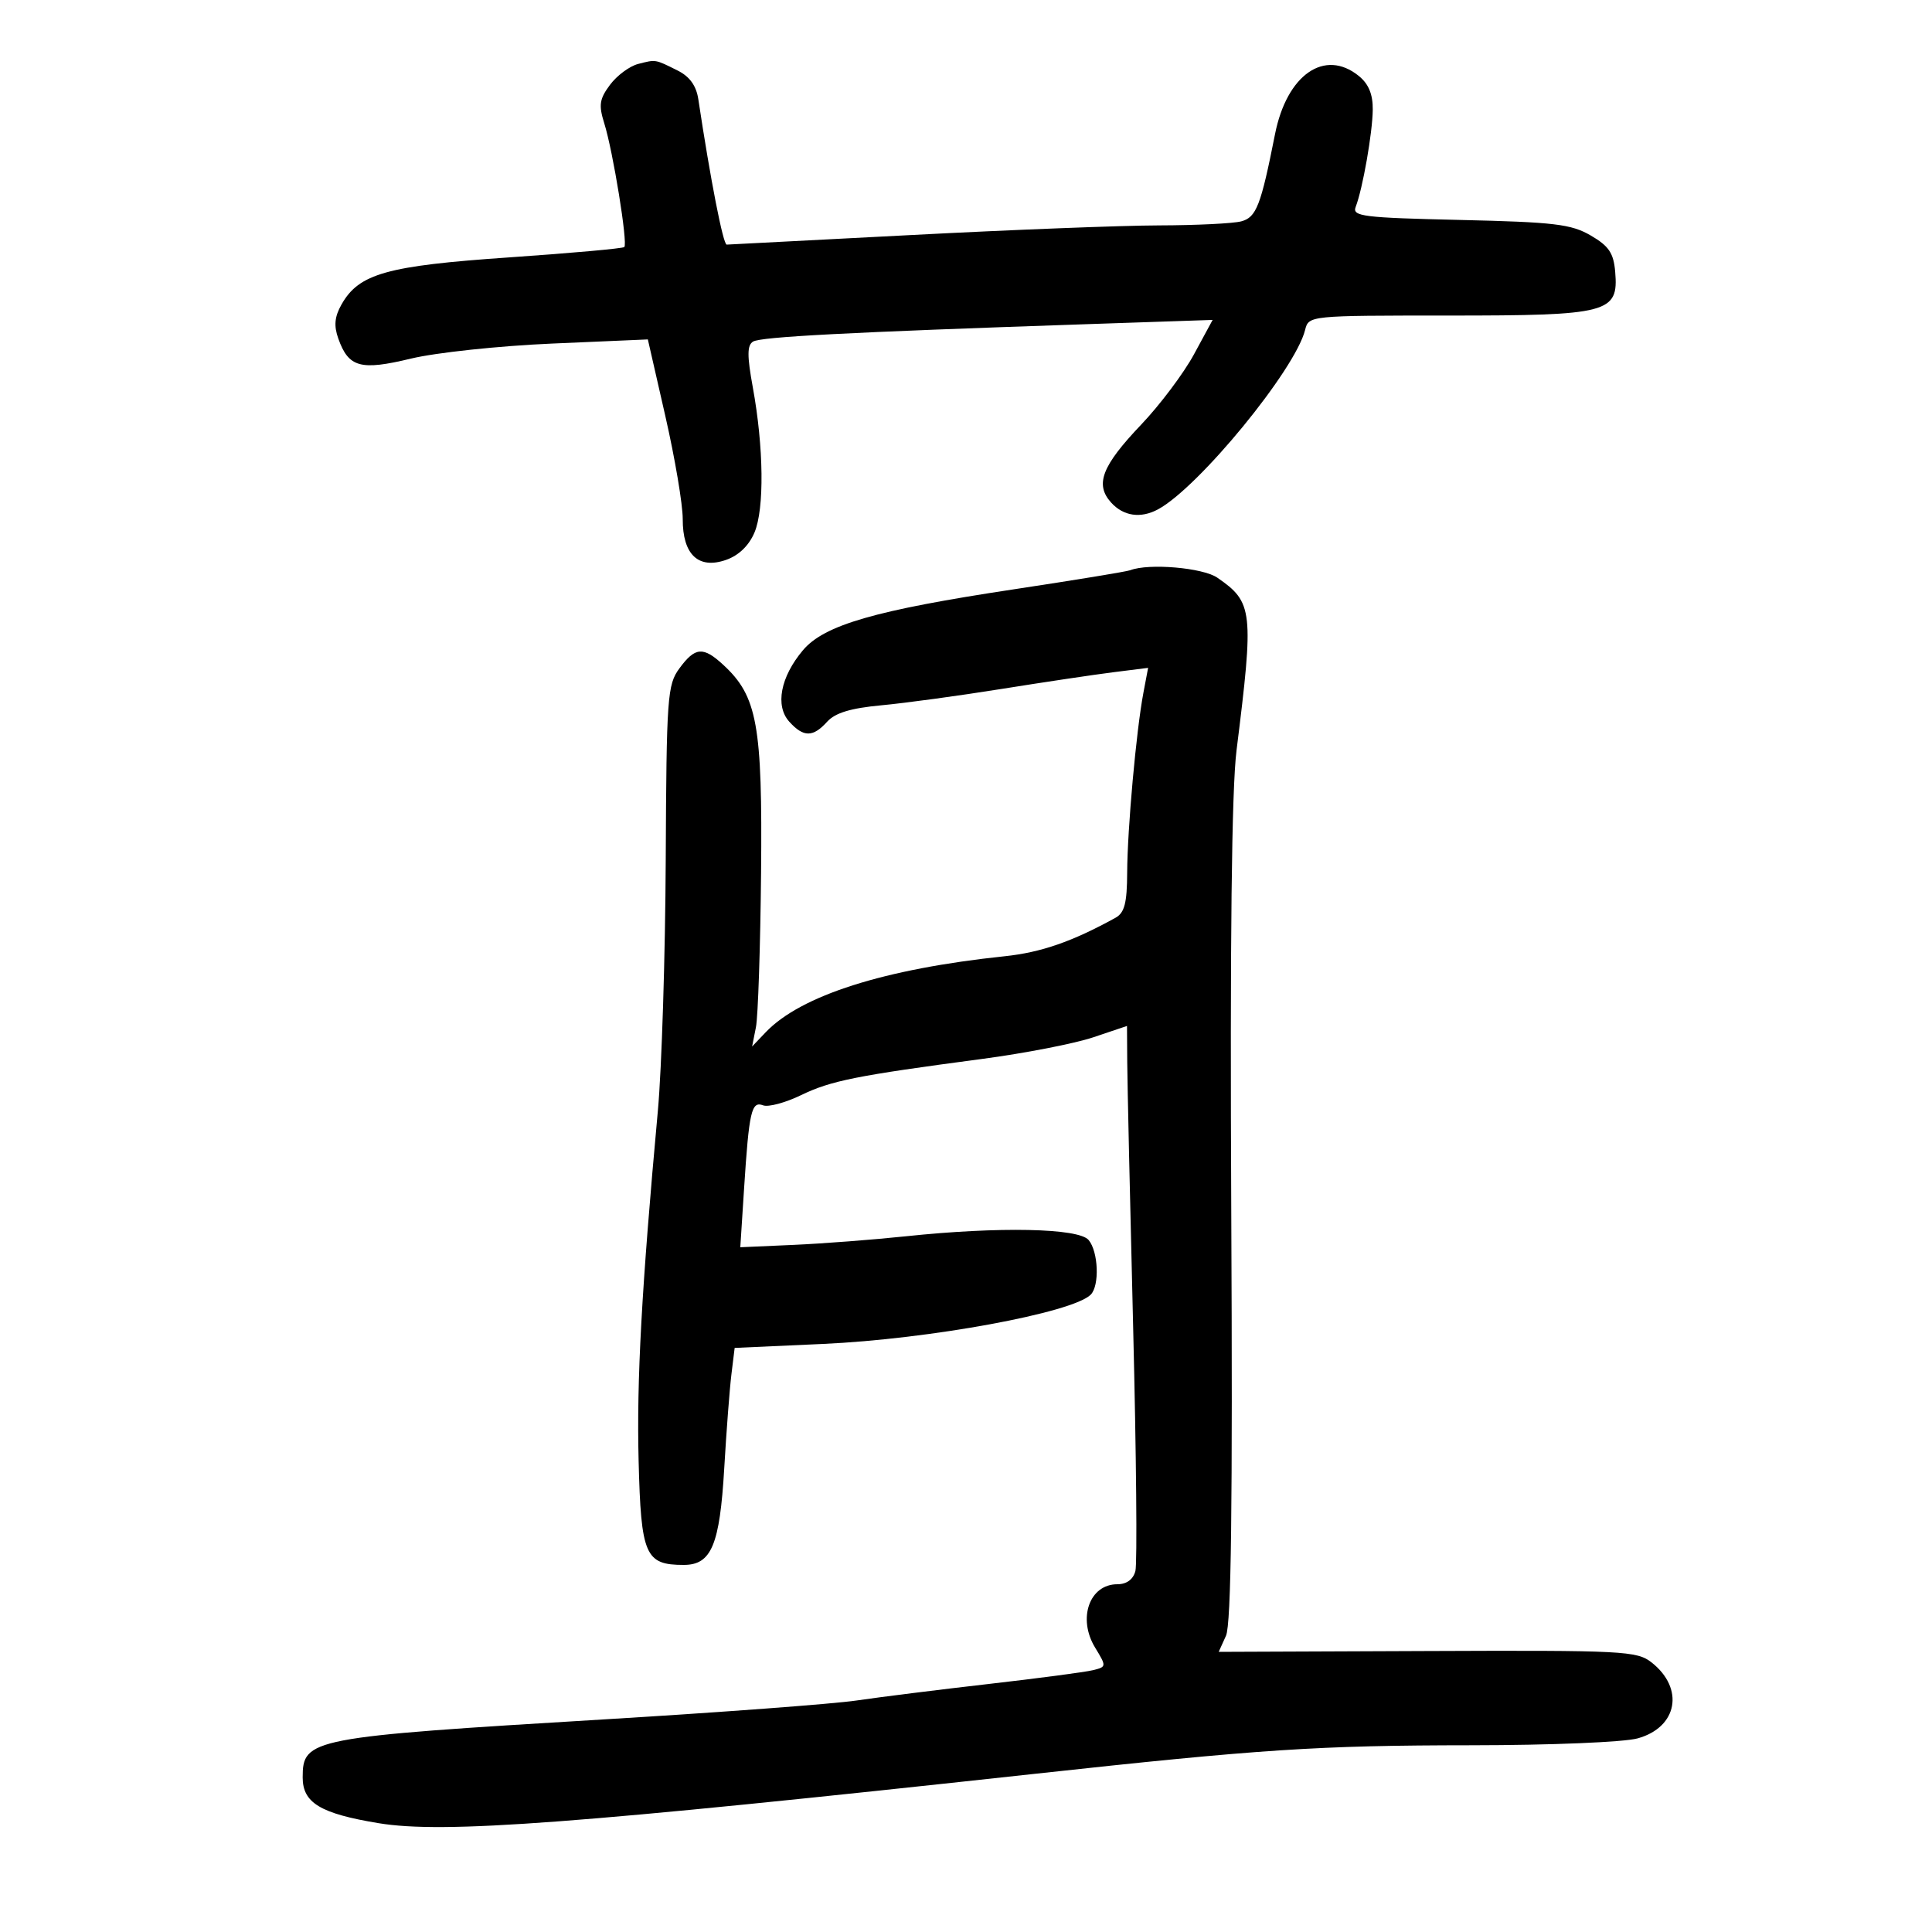 <svg xmlns="http://www.w3.org/2000/svg" width="300" height="300" viewBox="0 0 300 300" version="1.1">
	<path d="M 99.090 9.931 C 97.765 10.270, 95.801 11.725, 94.727 13.164 C 93.082 15.368, 92.940 16.312, 93.828 19.141 C 95.192 23.480, 97.515 37.827, 96.941 38.361 C 96.698 38.586, 88.625 39.311, 79 39.972 C 60.067 41.272, 55.743 42.488, 53.033 47.273 C 51.952 49.182, 51.821 50.578, 52.533 52.578 C 54.130 57.063, 55.984 57.573, 63.811 55.683 C 67.667 54.753, 77.496 53.705, 85.703 53.350 L 100.597 52.705 103.312 64.603 C 104.806 71.146, 106.021 78.343, 106.014 80.595 C 105.995 86.124, 108.447 88.437, 112.740 86.941 C 114.707 86.255, 116.295 84.725, 117.156 82.685 C 118.705 79.013, 118.595 69.443, 116.895 60.142 C 115.998 55.236, 116.006 53.614, 116.928 53.044 C 118.130 52.301, 131.542 51.599, 168.399 50.350 L 188.298 49.676 185.399 55.023 C 183.804 57.964, 180.119 62.871, 177.208 65.928 C 171.088 72.355, 169.984 75.220, 172.536 78.040 C 174.449 80.153, 177.129 80.540, 179.816 79.092 C 186.131 75.687, 201.097 57.441, 202.652 51.250 C 203.216 49.003, 203.248 49, 224.886 49 C 249.823 49, 251.345 48.601, 250.805 42.204 C 250.559 39.291, 249.829 38.208, 247.012 36.568 C 243.972 34.799, 241.362 34.488, 226.700 34.152 C 211.636 33.807, 209.942 33.595, 210.507 32.133 C 211.597 29.313, 213.121 20.647, 213.161 17.040 C 213.188 14.645, 212.520 13.029, 210.989 11.790 C 205.697 7.505, 199.813 11.596, 197.984 20.833 C 195.786 31.939, 195.088 33.743, 192.744 34.371 C 191.510 34.702, 185.775 34.984, 180 34.999 C 174.225 35.013, 156.900 35.687, 141.500 36.496 C 126.100 37.305, 113.204 37.974, 112.842 37.983 C 112.289 37.997, 110.318 27.902, 108.435 15.411 C 108.119 13.309, 107.095 11.886, 105.235 10.958 C 101.675 9.183, 101.882 9.217, 99.090 9.931 M 175.500 88.544 C 174.950 88.756, 166.850 90.085, 157.500 91.497 C 135.889 94.760, 127.983 97.044, 124.672 100.978 C 121.188 105.119, 120.334 109.606, 122.561 112.067 C 124.769 114.507, 126.231 114.508, 128.437 112.070 C 129.682 110.694, 132.096 109.962, 136.842 109.520 C 140.504 109.180, 148.900 108.037, 155.500 106.981 C 162.100 105.925, 169.925 104.756, 172.889 104.383 L 178.278 103.705 177.542 107.603 C 176.432 113.485, 175.058 128.732, 175.027 135.513 C 175.006 140.237, 174.616 141.737, 173.211 142.513 C 166.512 146.209, 161.665 147.891, 156 148.486 C 137.320 150.447, 124.348 154.574, 118.893 160.293 L 116.787 162.500 117.382 159.500 C 117.709 157.850, 118.068 147.050, 118.179 135.500 C 118.400 112.561, 117.593 108.117, 112.324 103.250 C 109.189 100.354, 107.951 100.450, 105.500 103.781 C 103.625 106.331, 103.492 108.182, 103.375 133.500 C 103.305 148.350, 102.755 165.900, 102.151 172.500 C 99.622 200.150, 98.847 214.246, 99.164 226.833 C 99.534 241.501, 100.183 243, 106.168 243 C 110.468 243, 111.762 239.913, 112.459 228 C 112.796 222.225, 113.298 215.656, 113.575 213.402 L 114.077 209.304 127.788 208.685 C 144.312 207.939, 166.552 203.848, 169.363 201.037 C 170.757 199.643, 170.559 194.378, 169.044 192.553 C 167.503 190.696, 155.128 190.441, 140.670 191.969 C 135.627 192.501, 127.777 193.103, 123.226 193.305 L 114.953 193.672 115.538 184.586 C 116.311 172.576, 116.683 170.941, 118.490 171.634 C 119.298 171.945, 121.950 171.234, 124.384 170.056 C 129.035 167.805, 132.931 167.025, 152.500 164.431 C 159.100 163.556, 166.863 162.046, 169.750 161.075 L 175 159.310 175.036 164.905 C 175.055 167.982, 175.470 186.561, 175.957 206.192 C 176.444 225.823, 176.601 242.810, 176.305 243.942 C 175.962 245.254, 174.947 246, 173.506 246 C 169.166 246, 167.295 251.312, 170.044 255.832 C 171.837 258.780, 171.832 258.825, 169.680 259.352 C 168.481 259.645, 161.200 260.607, 153.500 261.489 C 145.800 262.370, 136.575 263.525, 133 264.054 C 129.425 264.582, 111.875 265.896, 94 266.973 C 48.132 269.737, 47 269.954, 47 276 C 47 279.951, 49.756 281.612, 58.785 283.102 C 68.863 284.766, 89.382 283.223, 160.500 275.458 C 195.786 271.604, 204.734 271.018, 228.500 271.003 C 240.810 270.995, 252.173 270.524, 254.298 269.934 C 260.491 268.214, 261.596 262.187, 256.459 258.146 C 254.181 256.354, 252.099 256.248, 221.638 256.370 L 189.239 256.500 190.370 254 C 191.182 252.202, 191.413 233.802, 191.192 188.500 C 190.984 145.996, 191.250 122.572, 192.010 116.500 C 194.719 94.844, 194.572 93.526, 189.027 89.704 C 186.773 88.150, 178.383 87.431, 175.500 88.544" stroke="none" fill="black" fill-rule="evenodd"/>
</svg>